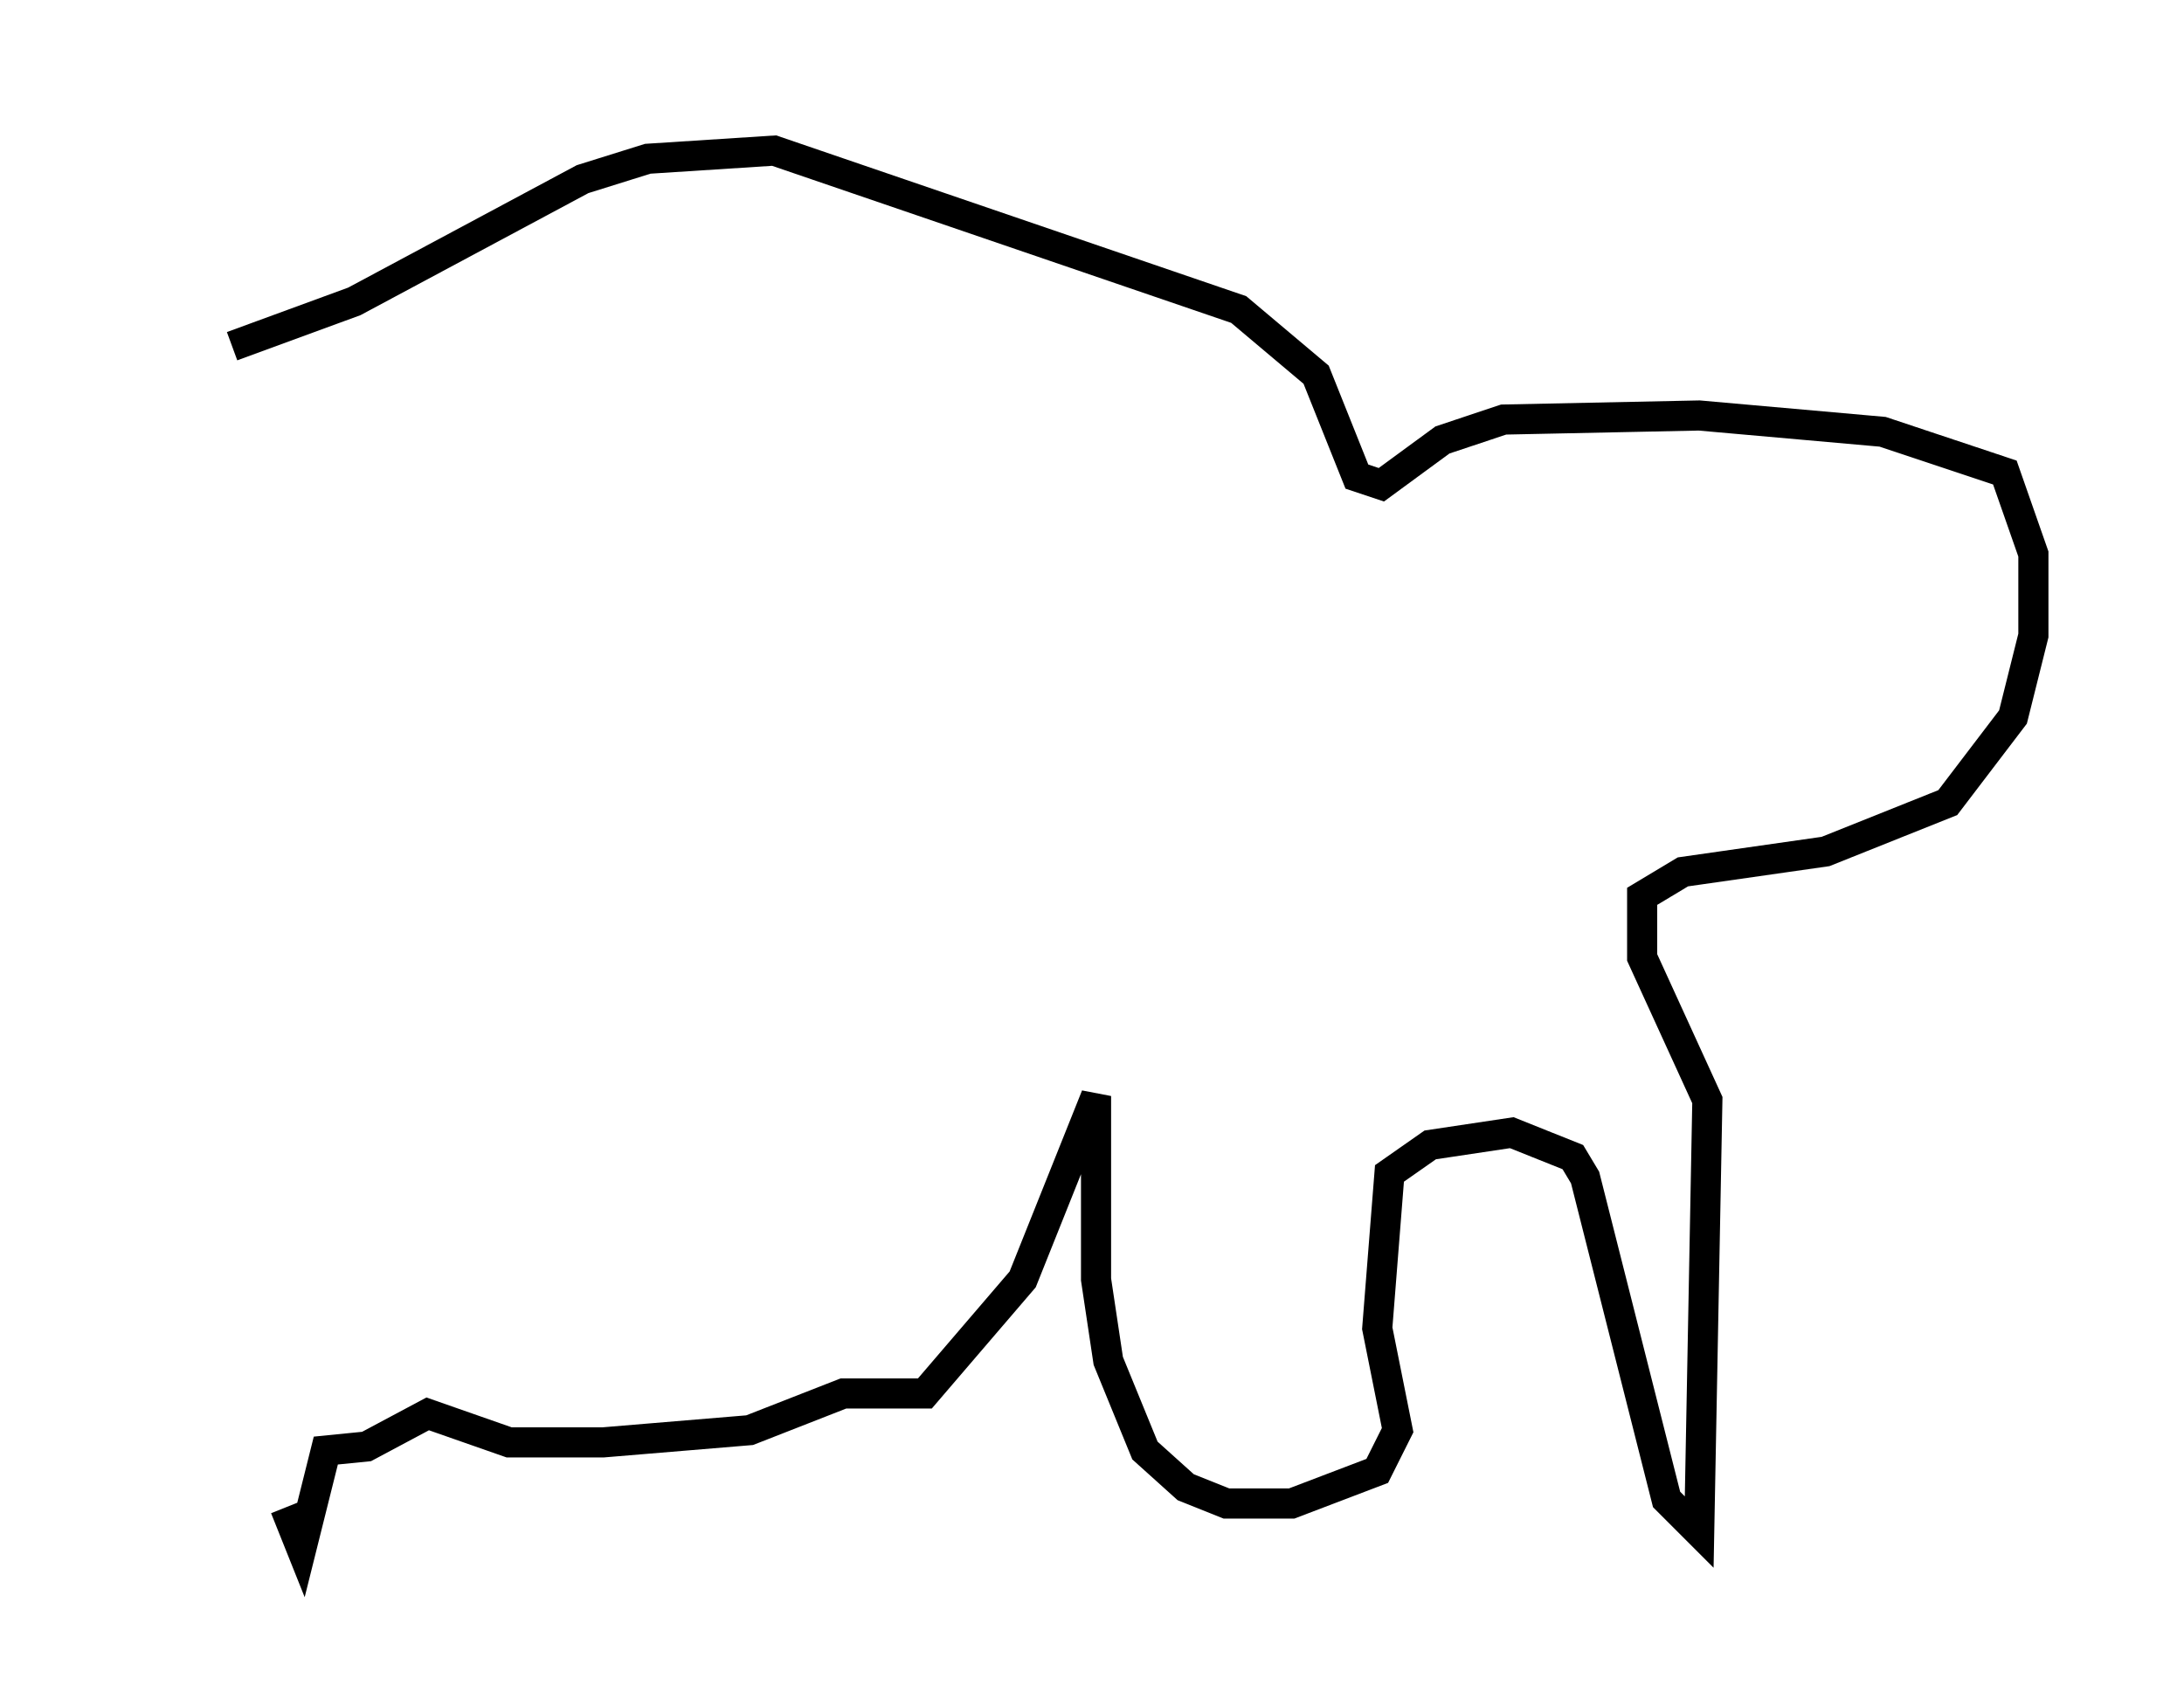 <?xml version="1.0" encoding="utf-8" ?>
<svg baseProfile="full" height="56.414" version="1.1" width="72.516" xmlns="http://www.w3.org/2000/svg" xmlns:ev="http://www.w3.org/2001/xml-events" xmlns:xlink="http://www.w3.org/1999/xlink"><defs /><rect fill="white" height="56.414" width="72.516" x="0" y="0" /><path d="M5, 12.984 m2.706, -1.488 l4.059, -1.488 7.578, -4.059 l2.165, -0.677 4.195, -0.271 l15.426, 5.277 2.571, 2.165 l1.353, 3.383 0.812, 0.271 l2.03, -1.488 2.03, -0.677 l6.495, -0.135 6.089, 0.541 l4.059, 1.353 0.947, 2.706 l0.0, 2.706 -0.677, 2.706 l-2.165, 2.842 -4.059, 1.624 l-4.736, 0.677 -1.353, 0.812 l0.0, 2.03 2.165, 4.736 l-0.271, 14.344 -1.083, -1.083 l-2.706, -10.69 -0.406, -0.677 l-2.03, -0.812 -2.706, 0.406 l-1.353, 0.947 -0.406, 5.142 l0.677, 3.383 -0.677, 1.353 l-2.842, 1.083 -2.165, 0.0 l-1.353, -0.541 -1.353, -1.218 l-1.218, -2.977 -0.406, -2.706 l0.0, -6.089 -2.436, 6.089 l-3.248, 3.789 -2.706, 0.0 l-3.112, 1.218 -4.871, 0.406 l-3.112, 0.0 -2.706, -0.947 l-2.03, 1.083 -1.353, 0.135 l-0.812, 3.248 -0.541, -1.353 " fill="none" stroke="black" stroke-width="1" /></svg>